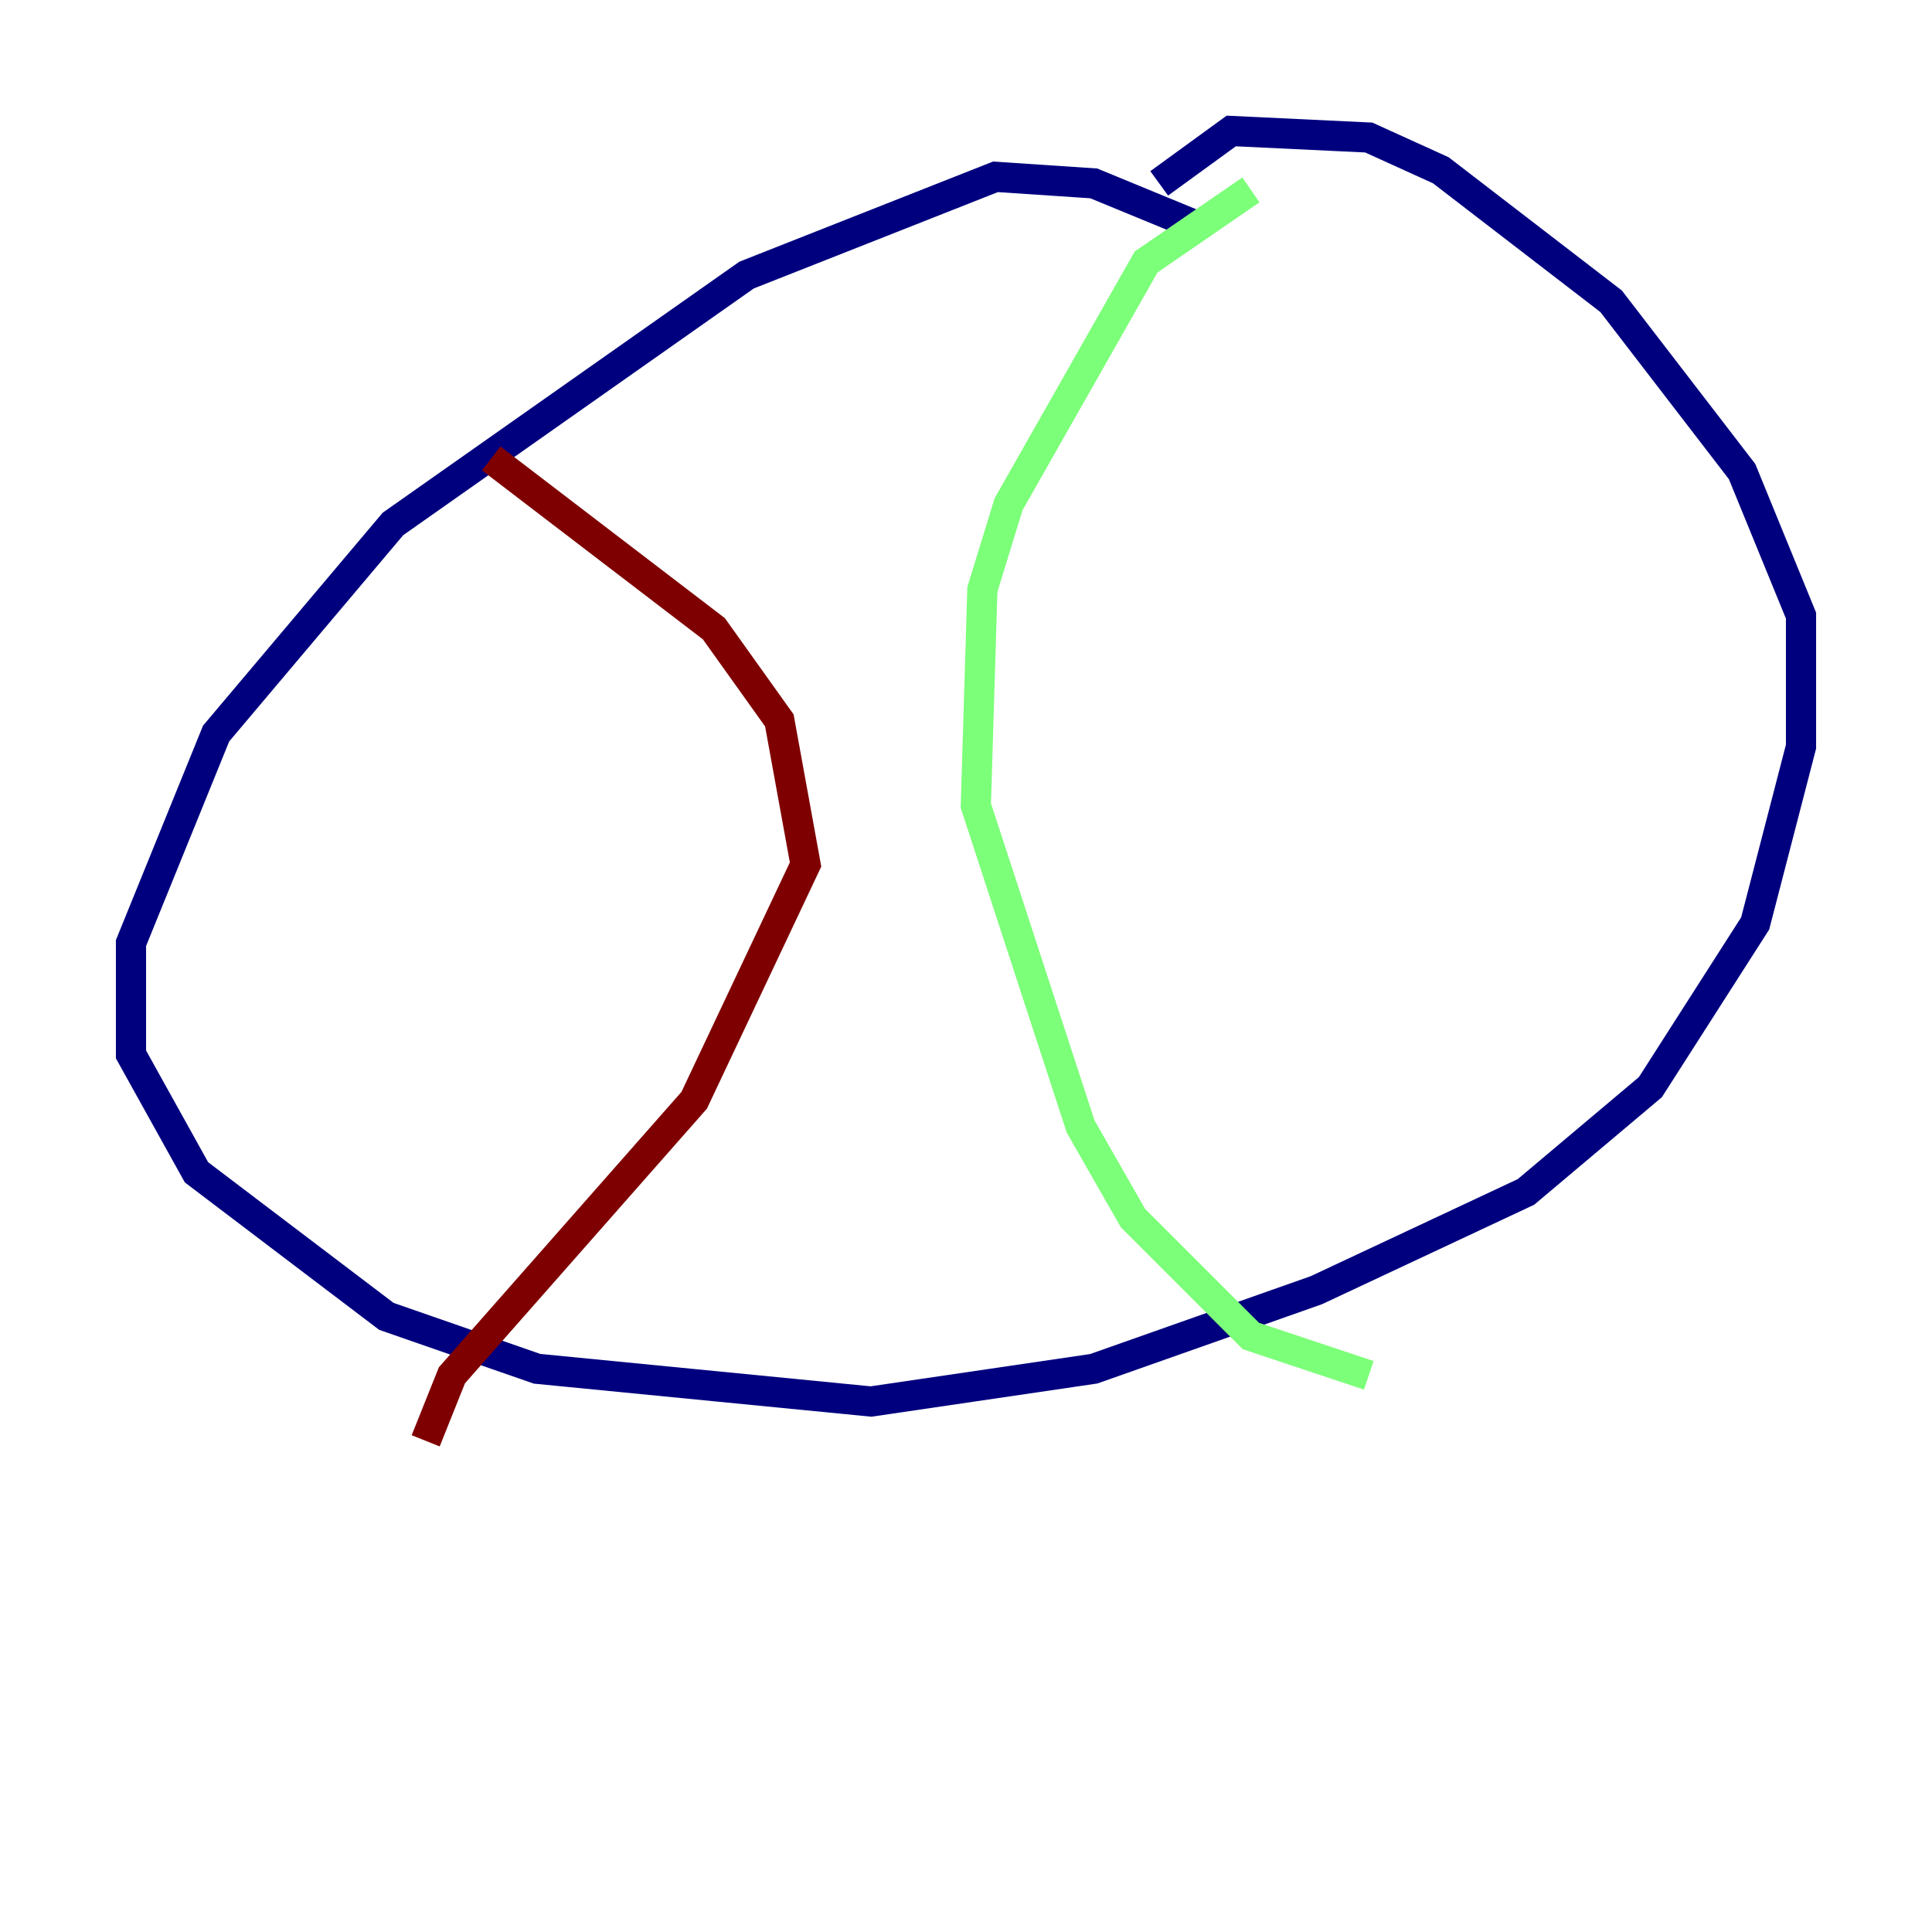 <?xml version="1.0" encoding="utf-8" ?>
<svg baseProfile="tiny" height="128" version="1.2" viewBox="0,0,128,128" width="128" xmlns="http://www.w3.org/2000/svg" xmlns:ev="http://www.w3.org/2001/xml-events" xmlns:xlink="http://www.w3.org/1999/xlink"><defs /><polyline fill="none" points="79.837,15.186 72.461,12.149 65.953,11.715 49.464,18.224 26.034,34.712 14.319,48.597 8.678,62.481 8.678,69.858 13.017,77.668 25.6,87.214 35.58,90.685 57.709,92.854 72.461,90.685 87.214,85.478 101.098,78.969 109.342,72.027 116.285,61.18 119.322,49.464 119.322,40.786 115.417,31.241 106.739,19.959 95.458,11.281 90.685,9.112 81.573,8.678 76.8,12.149" stroke="#00007f" stroke-width="2" /><polyline fill="none" points="82.875,12.583 75.932,17.356 66.82,33.41 65.085,39.051 64.651,53.37 71.593,74.63 75.064,80.705 82.875,88.515 90.685,91.119" stroke="#7cff79" stroke-width="2" /><polyline fill="none" points="32.542,30.373 47.295,41.654 51.634,47.729 53.37,57.275 45.993,72.895 29.939,91.119 28.203,95.458" stroke="#7f0000" stroke-width="2" /></svg>